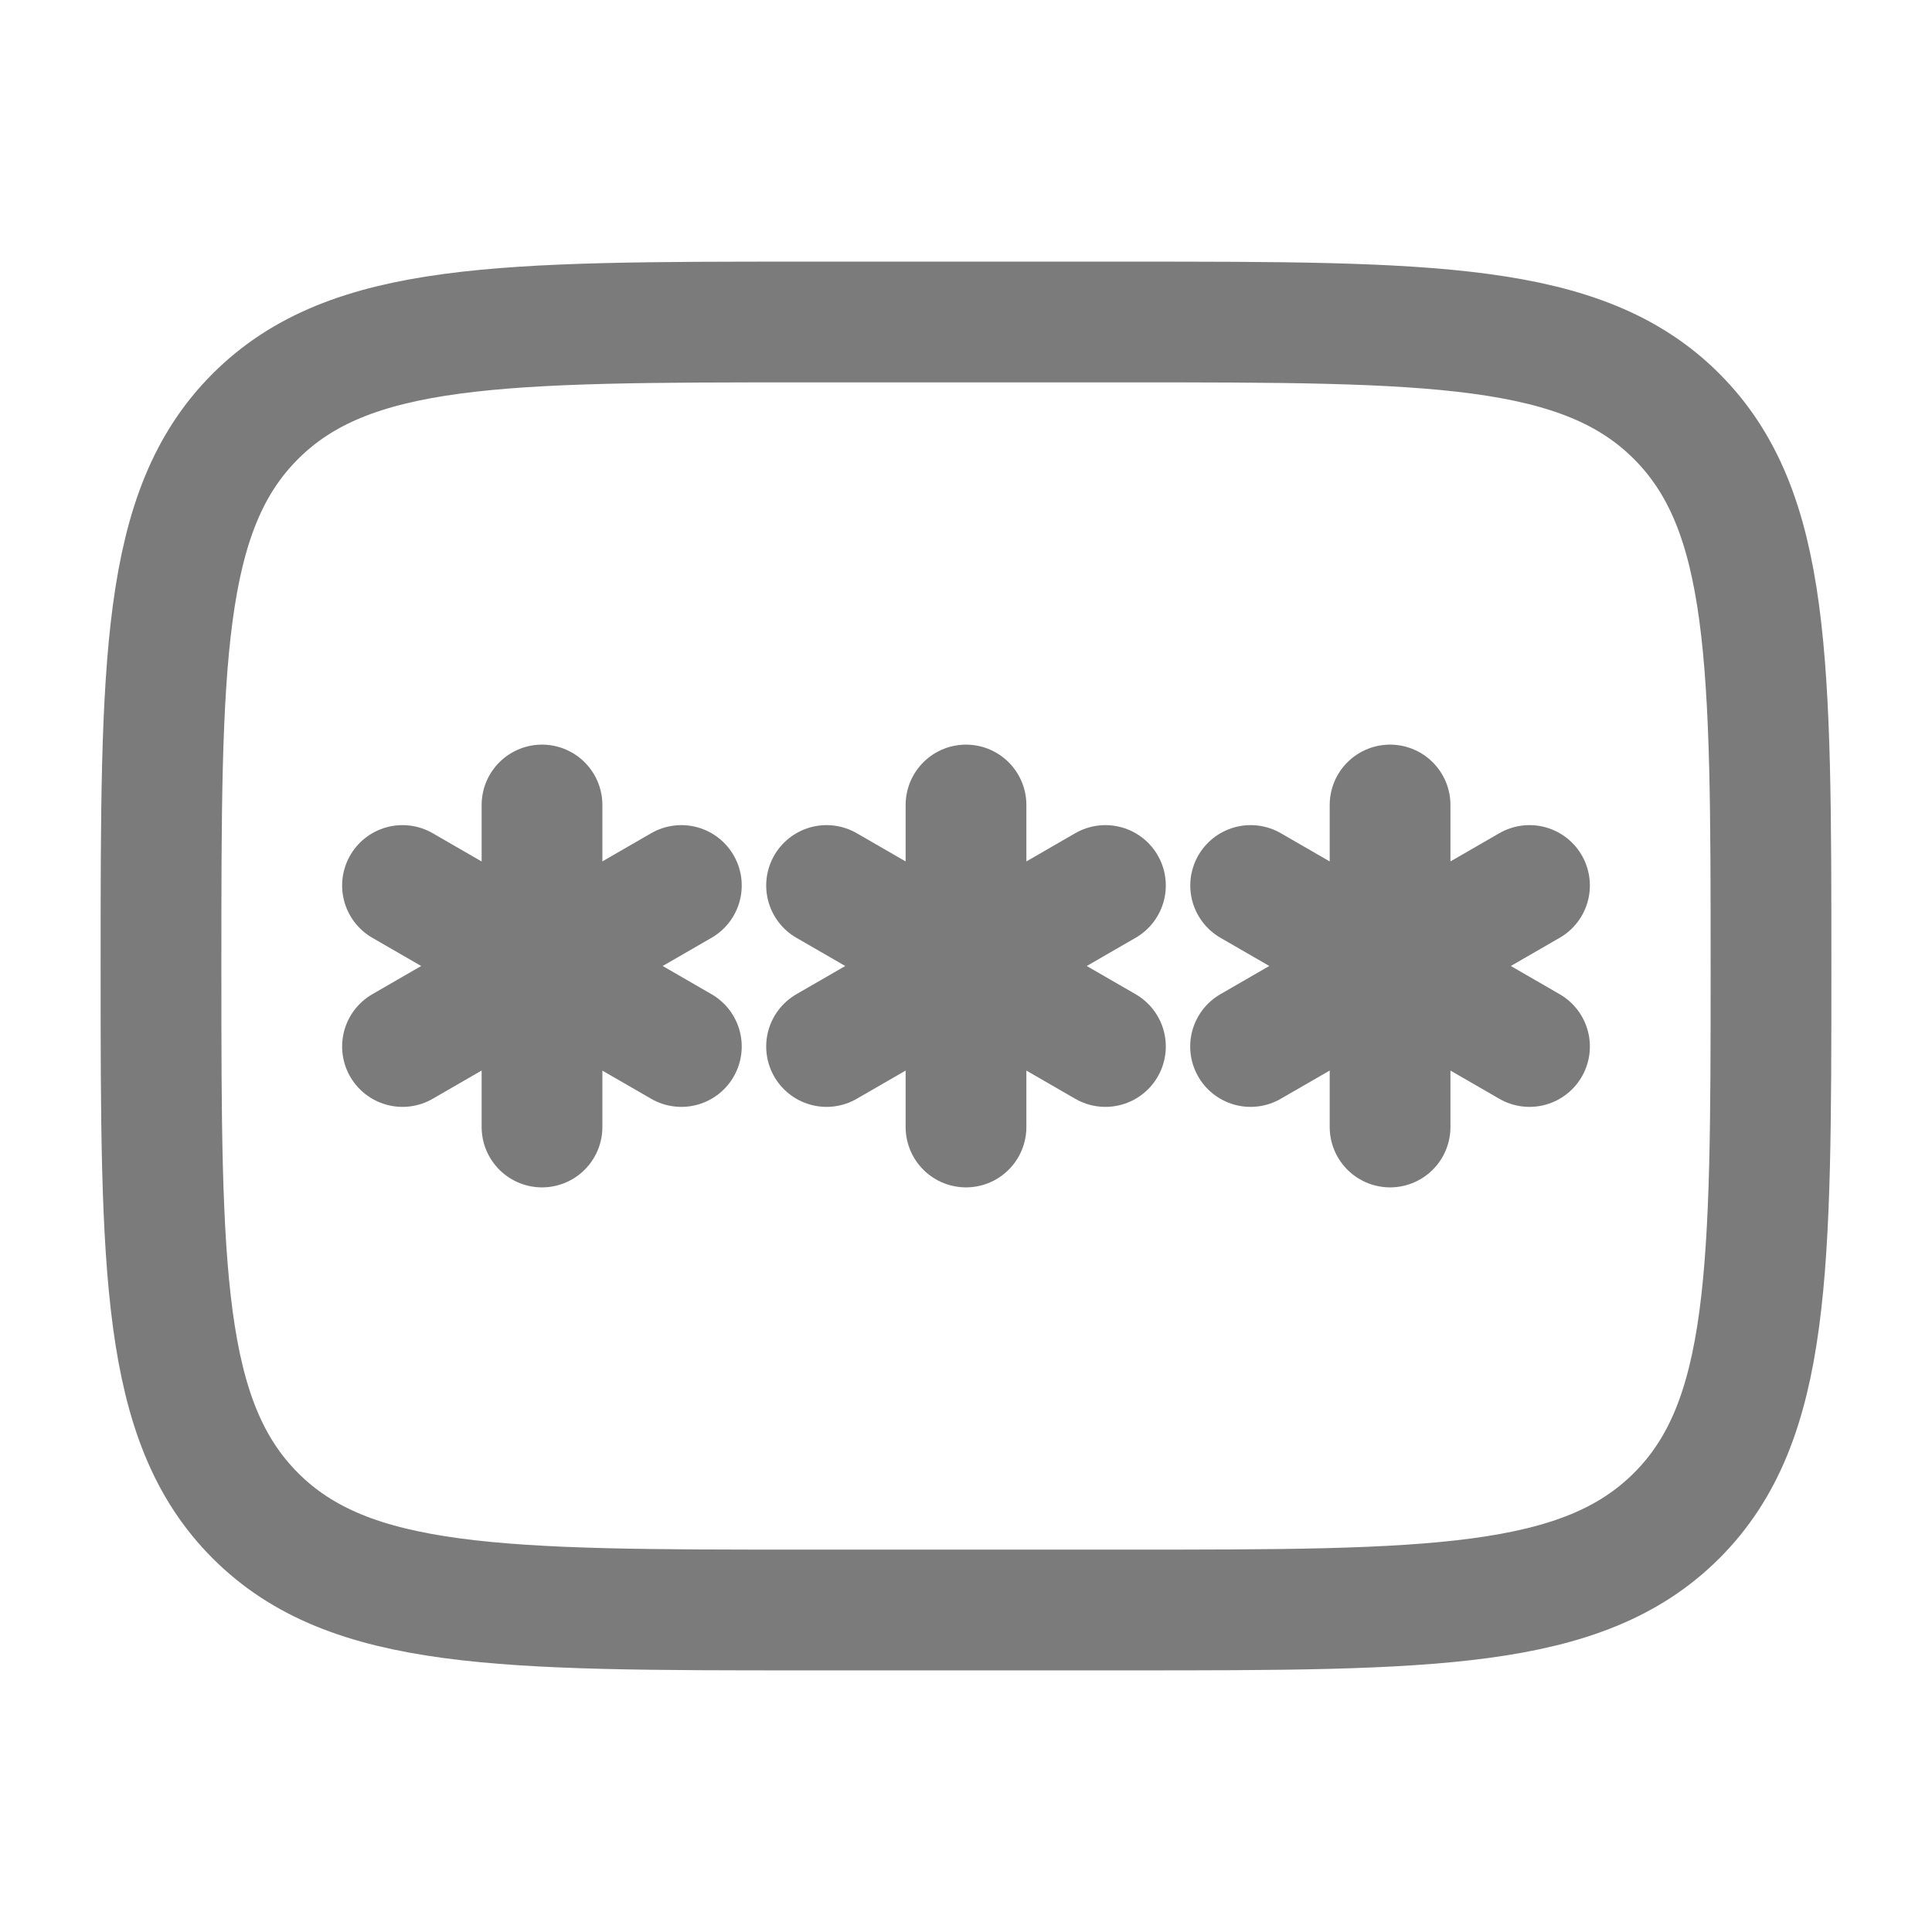 <svg width="24" height="24" viewBox="0 0 24 24" fill="none" xmlns="http://www.w3.org/2000/svg">
<path d="M2 12C2 8.229 2 6.343 3.172 5.172C4.344 4.001 6.229 4 10 4H14C17.771 4 19.657 4 20.828 5.172C21.999 6.344 22 8.229 22 12C22 15.771 22 17.657 20.828 18.828C19.656 19.999 17.771 20 14 20H10C6.229 20 4.343 20 3.172 18.828C2.001 17.656 2 15.771 2 12Z" stroke="#7B7B7B" stroke-width="1.5"/>
<path d="M12 10V14M10.268 11L13.732 13M13.732 11L10.268 13M6.733 10V14M5 11L8.464 13M8.464 11L5 13M17.268 10V14M15.536 11L19 13M19 11L15.535 13" stroke="#7B7B7B" stroke-width="1.5" stroke-linecap="round"/>
</svg>

